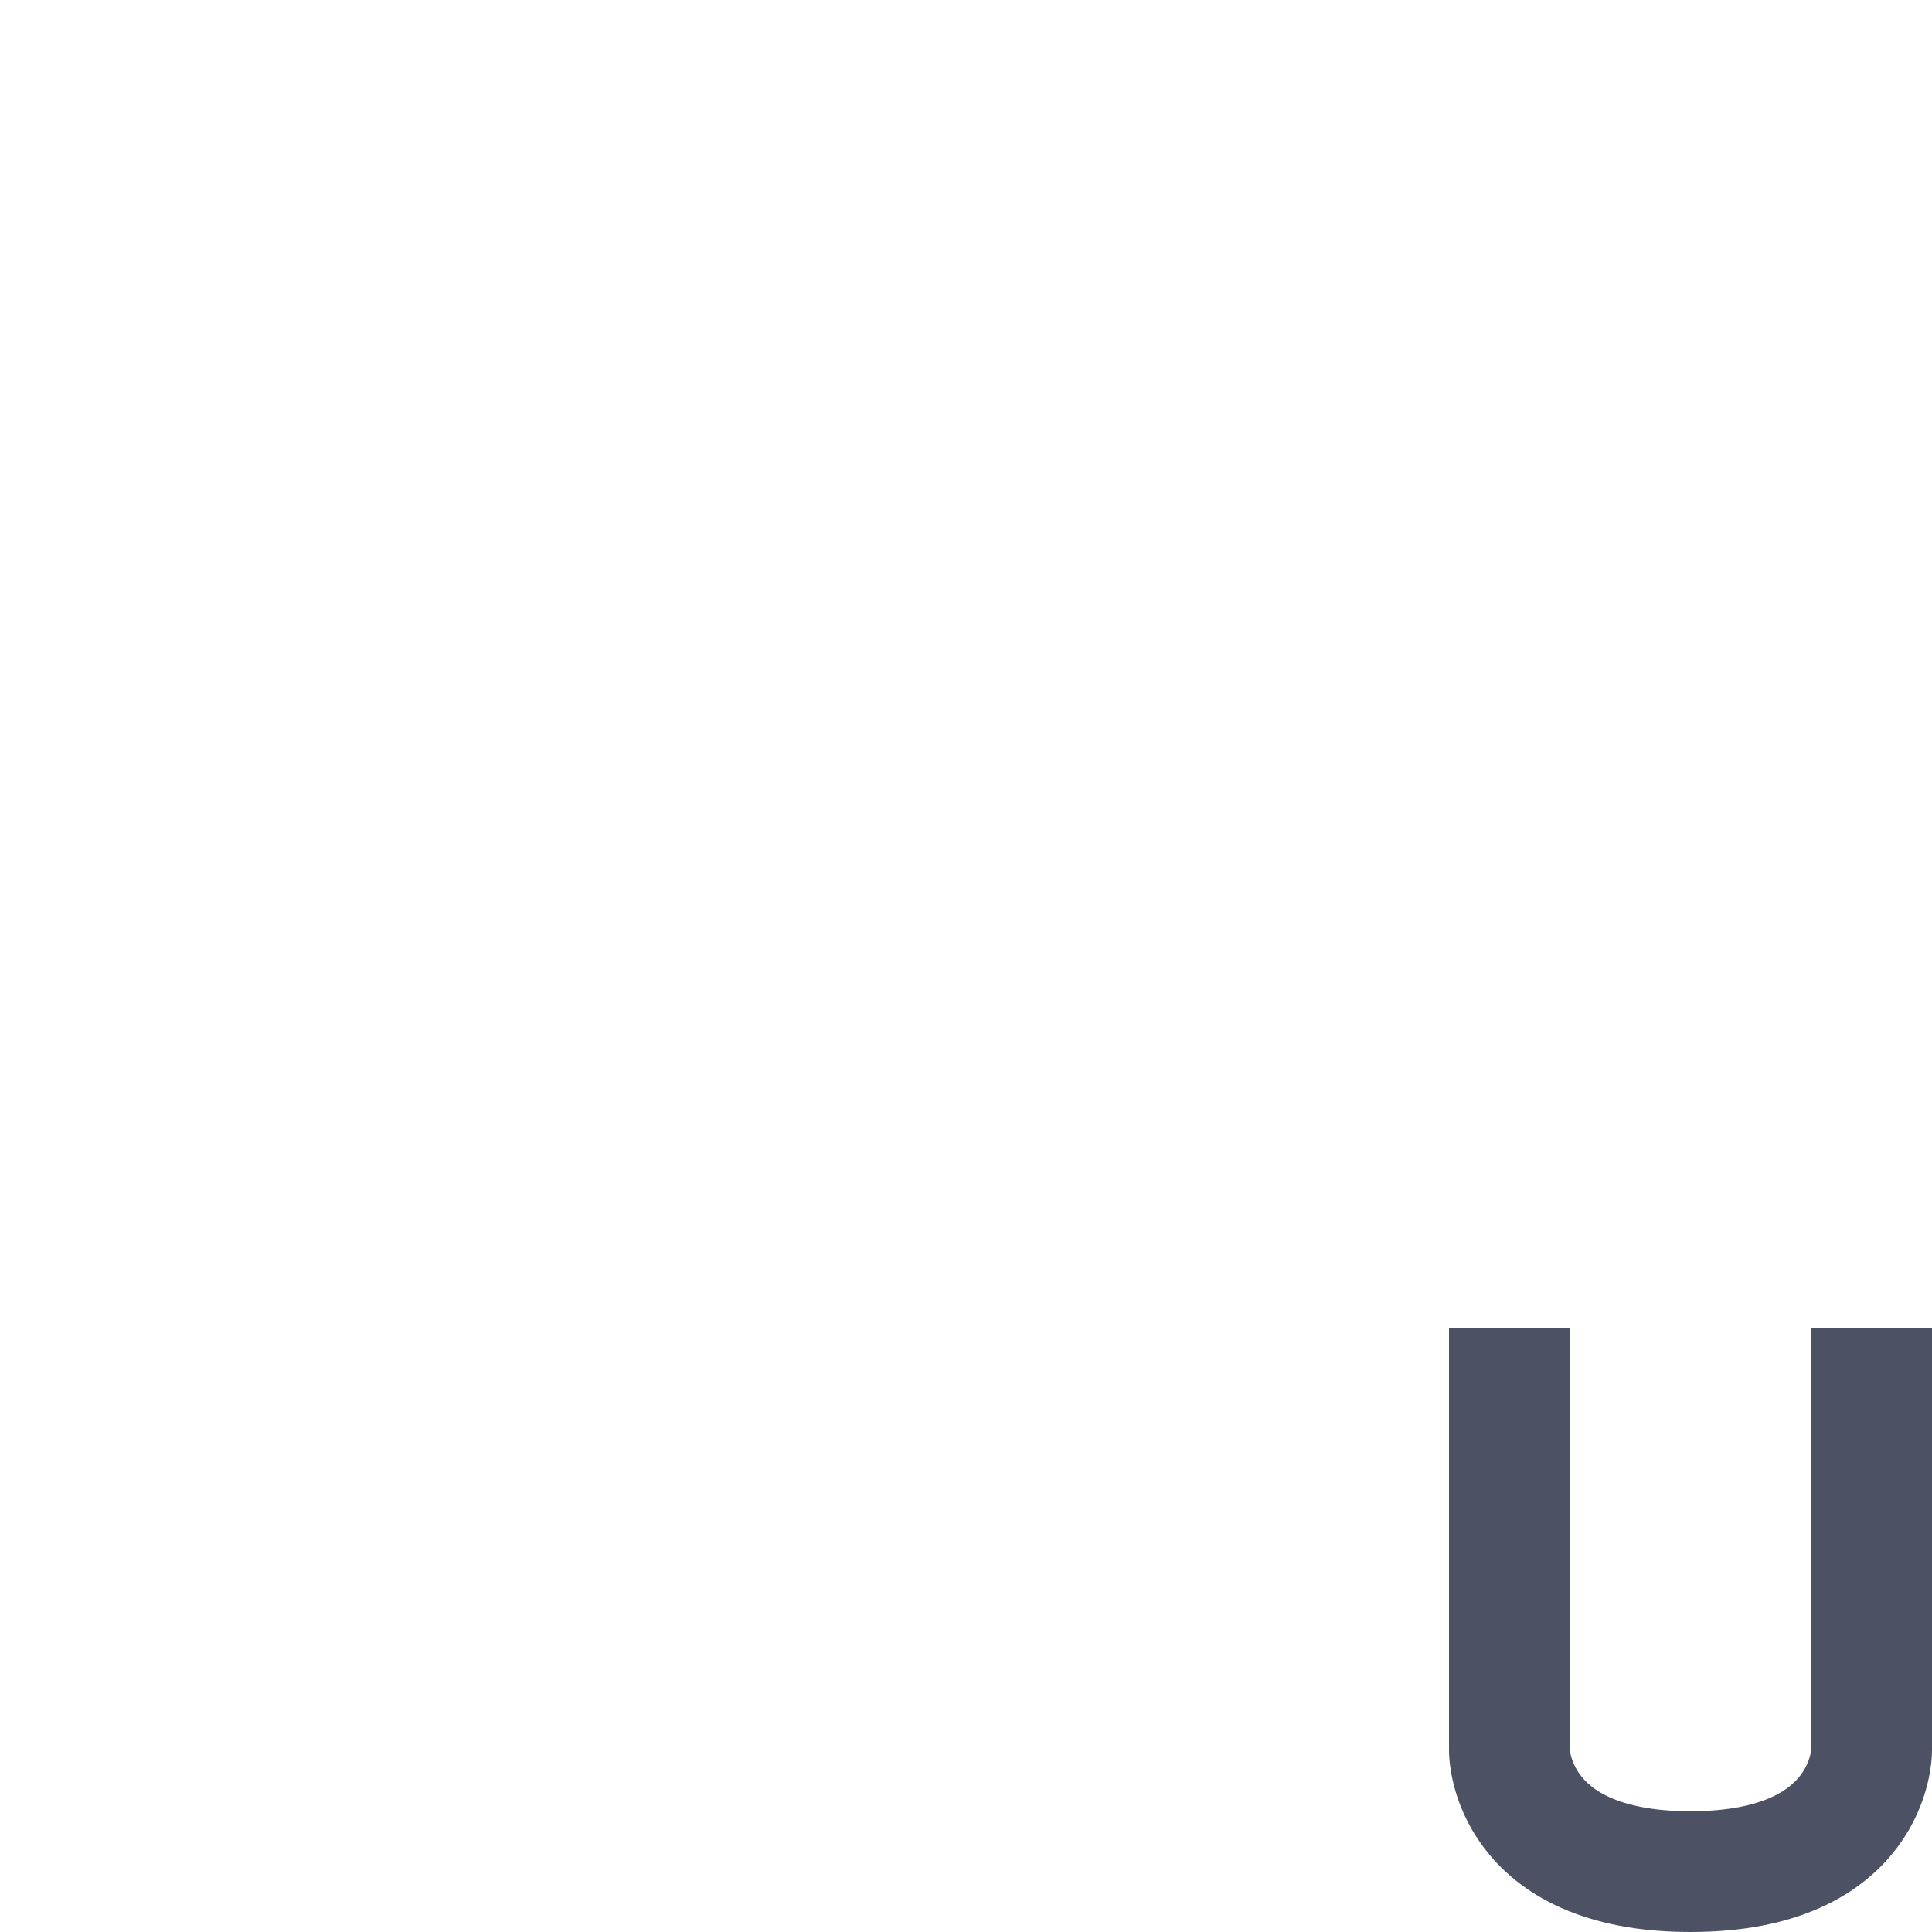 <svg width="16" height="16" version="1.1" xmlns="http://www.w3.org/2000/svg">
<defs>
<style id="current-color-scheme" type="text/css">.ColorScheme-Text { color:#dfdfdf; } .ColorScheme-Highlight { color:#4285f4; }</style>
</defs>
<path class="ColorScheme-Text" d="m15.5 11v3.5s0 1-1.5 1-1.5-1-1.5-1v-3.5" fill="none" stroke="#4c5263" stroke-linejoin="round"/>
</svg>
